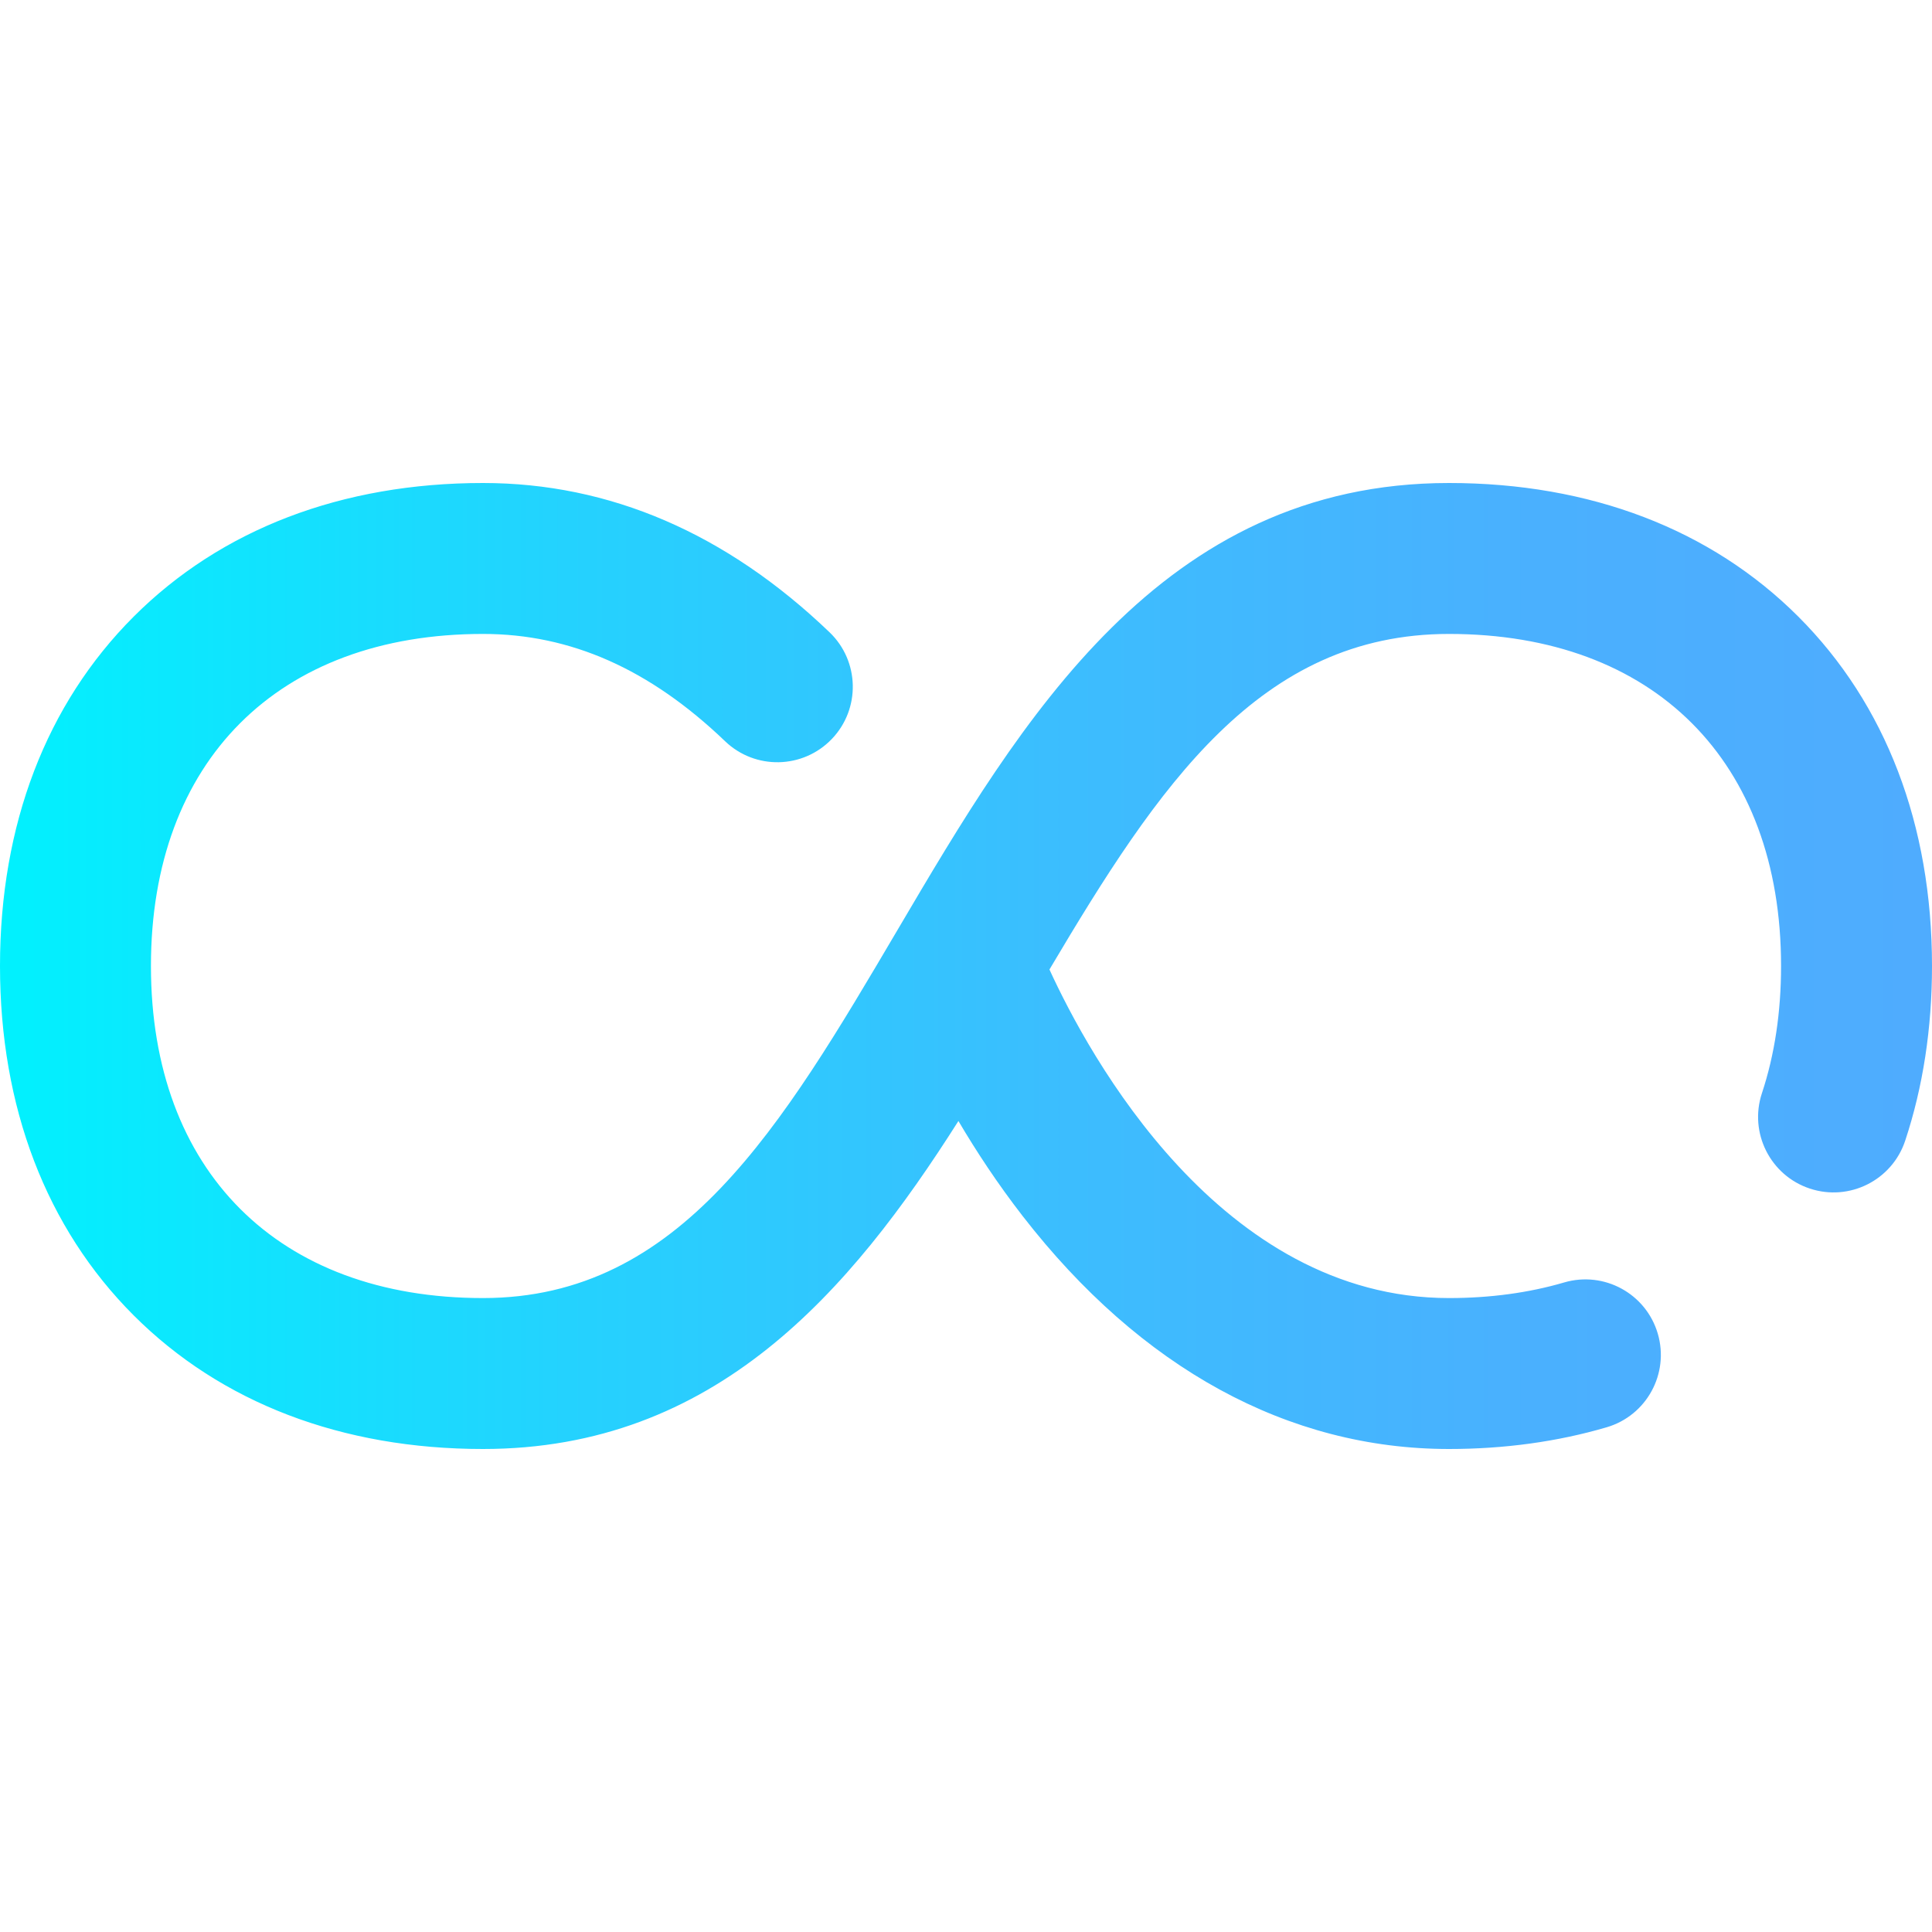 <?xml version="1.0" encoding="windows-1252"?>
<!-- Generator: Adobe Illustrator 19.0.0, SVG Export Plug-In . SVG Version: 6.00 Build 0)  -->
<svg version="1.1" id="Capa_1" xmlns="http://www.w3.org/2000/svg" xmlns:xlink="http://www.w3.org/1999/xlink" x="0px" y="0px" viewBox="0 0 512 512" style="enable-background:new 0 0 512 512;" xml:space="preserve">
<linearGradient id="SVGID_1_" gradientUnits="userSpaceOnUse" x1="0" y1="258" x2="512" y2="258" gradientTransform="matrix(1 0 0 -1 0 514)">
	<stop offset="0" style="stop-color:#00F2FE"/>
	<stop offset="0.021" style="stop-color:#03EFFE"/>
	<stop offset="0.293" style="stop-color:#24D2FE"/>
	<stop offset="0.554" style="stop-color:#3CBDFE"/>
	<stop offset="0.796" style="stop-color:#4AB0FE"/>
	<stop offset="1" style="stop-color:#4FACFE"/>
</linearGradient>
<path style="fill:url(#SVGID_1_);" d="M476.581,163.419C453.41,140.248,421.396,128,384,128c-76.369,0-113.4,62.86-146.073,118.32  C207.05,298.734,180.383,344,128,344c-54.28,0-88-33.72-88-88s33.72-88,88-88c23.21,0,44.197,9.302,64.16,28.438  c7.974,7.643,20.634,7.377,28.278-0.598c7.644-7.974,7.376-20.634-0.598-28.278C192.454,141.311,161.555,128,128,128  c-37.395,0-69.409,12.248-92.581,35.419C12.248,186.591,0,218.605,0,256s12.248,69.409,35.419,92.581  C58.591,371.752,90.605,384,128,384c61.502,0,97.276-41.663,125.991-86.924c4.659,7.904,10.313,16.535,17.017,25.18  C302.331,362.649,341.403,384,384,384c14.703,0,28.756-1.935,41.767-5.75c10.6-3.107,16.673-14.22,13.565-24.819  c-3.108-10.6-14.22-16.672-24.819-13.565C405.158,342.609,394.892,344,384,344c-60.616,0-95.467-64.338-105.885-87.07  C306.987,208.243,333.79,168,384,168c54.28,0,88,33.72,88,88c0,12.21-1.707,23.552-5.071,33.711  c-3.473,10.485,2.211,21.801,12.696,25.274c10.488,3.475,21.801-2.212,25.274-12.696C509.611,288.065,512,272.492,512,256  C512,218.604,499.752,186.591,476.581,163.419z"/>
<g>
</g>
<g>
</g>
<g>
</g>
<g>
</g>
<g>
</g>
<g>
</g>
<g>
</g>
<g>
</g>
<g>
</g>
<g>
</g>
<g>
</g>
<g>
</g>
<g>
</g>
<g>
</g>
<g>
</g>
</svg>